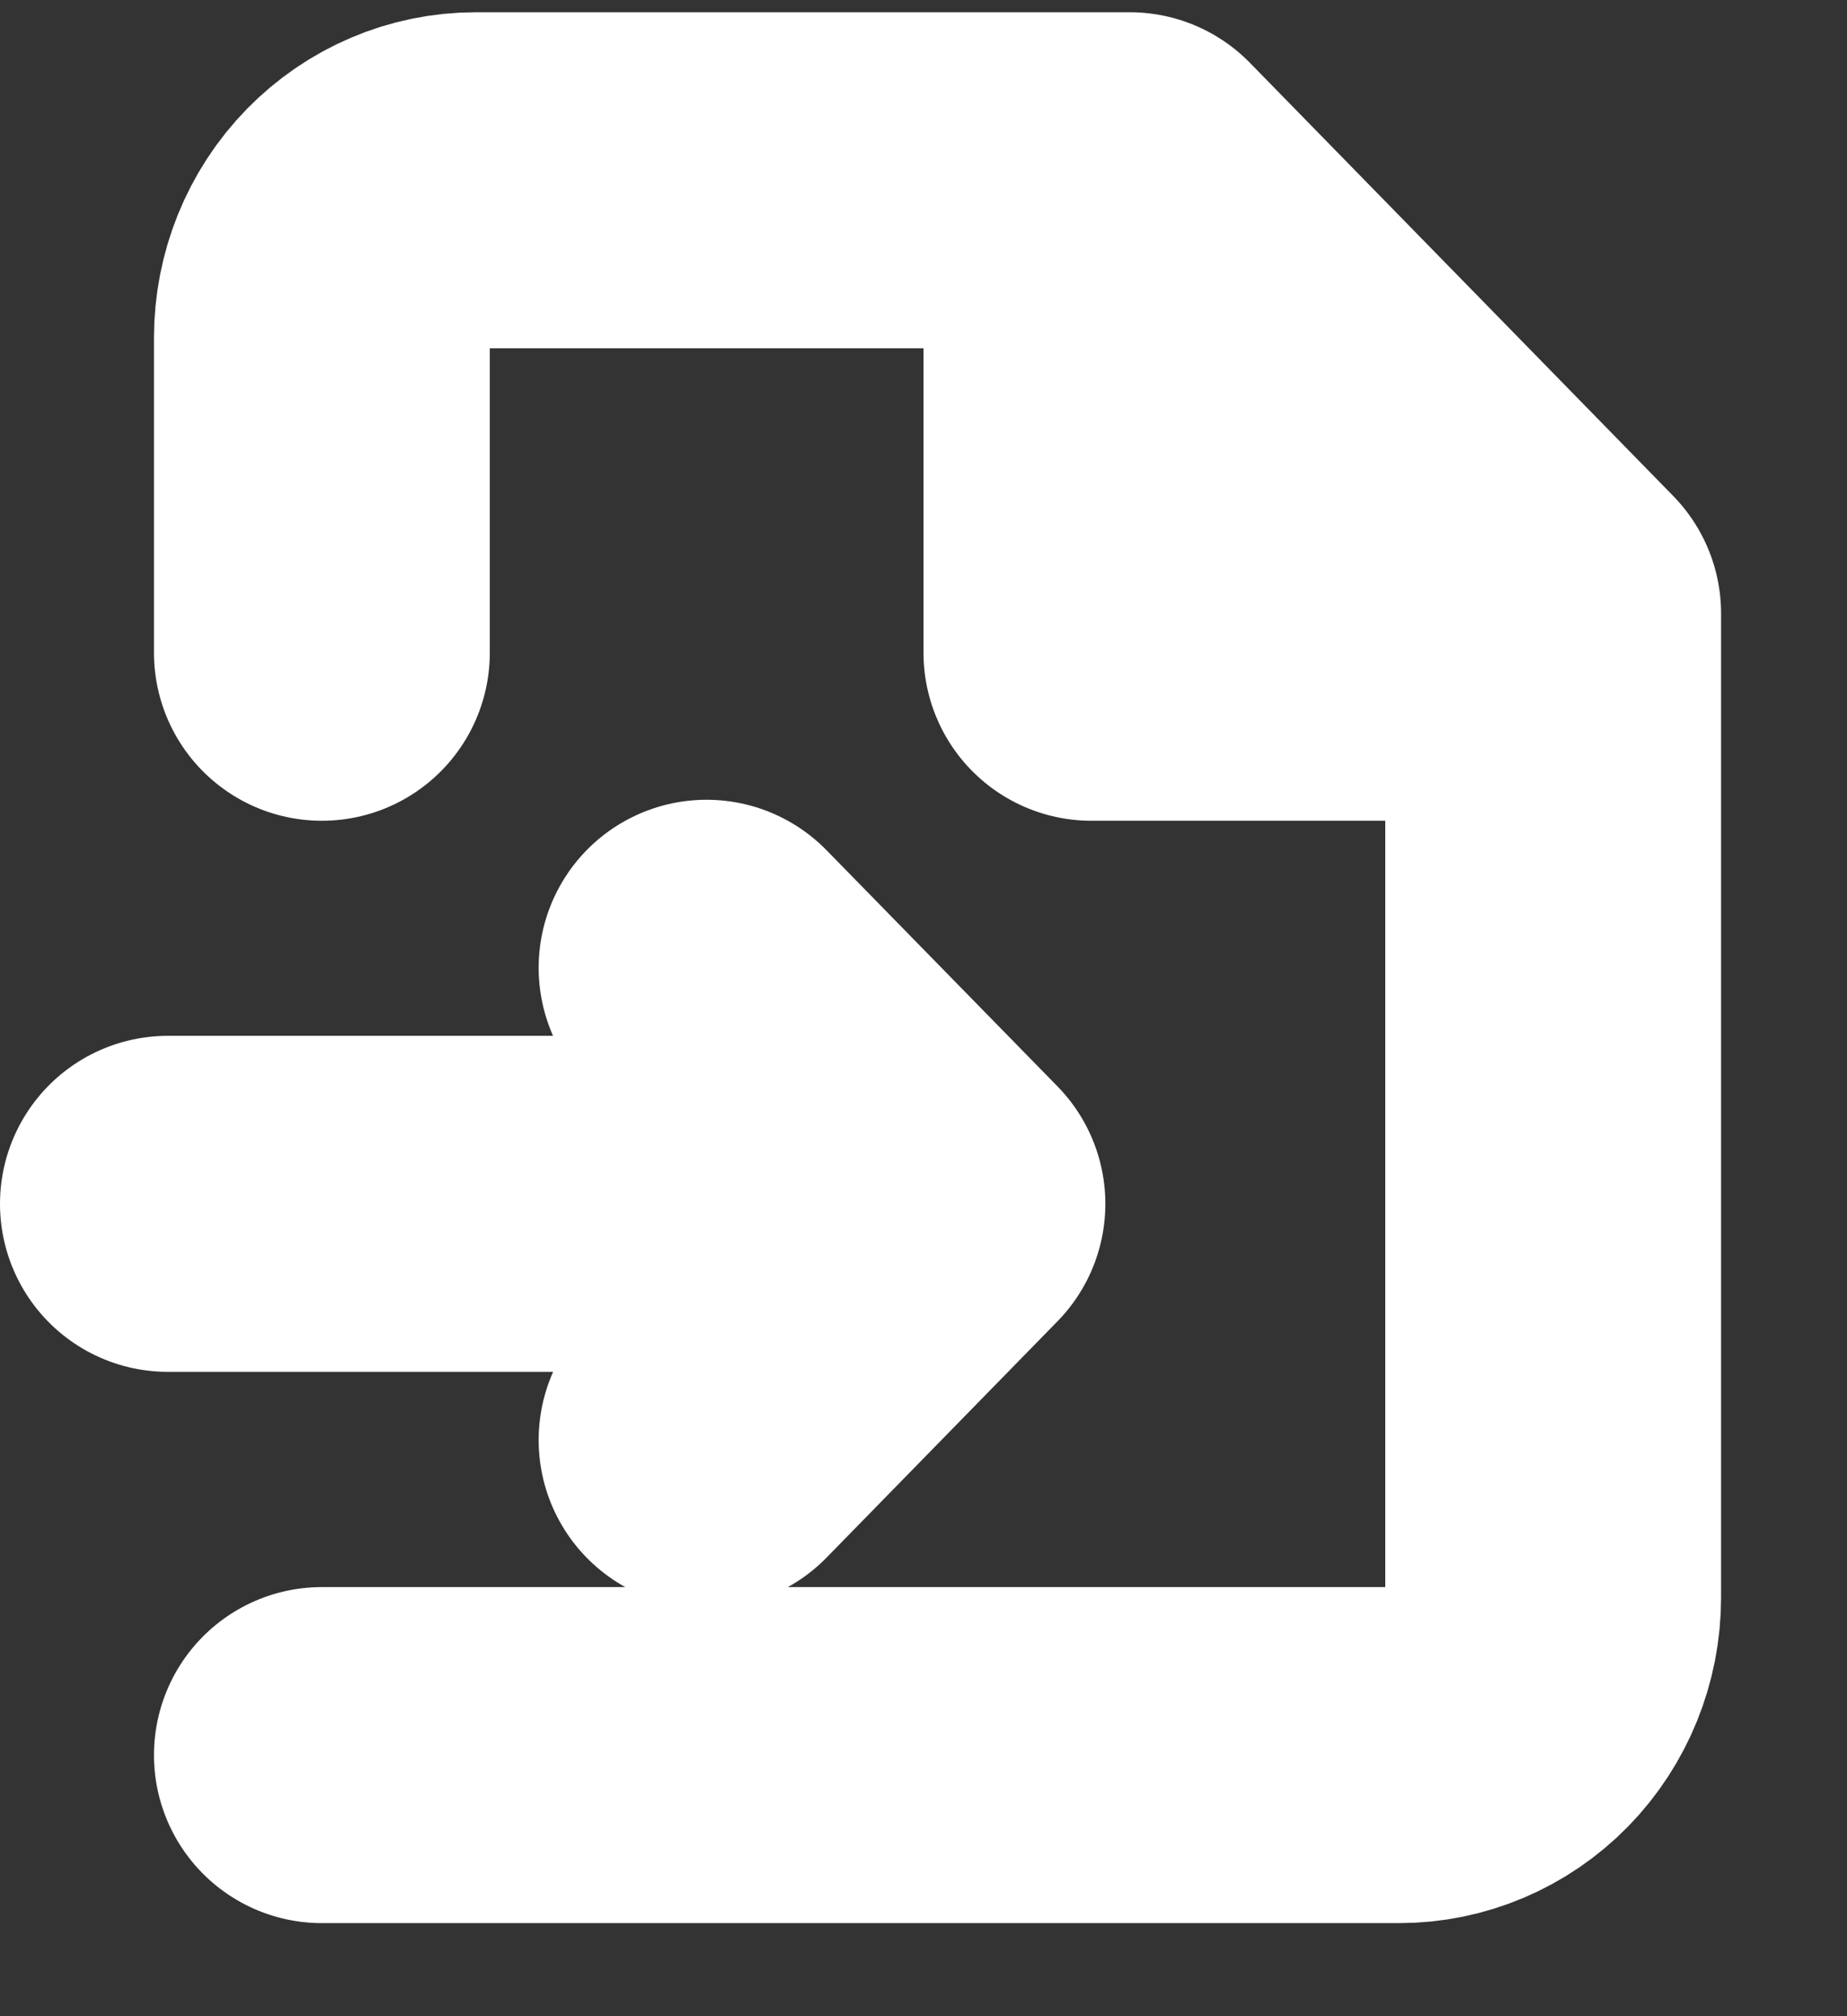 <svg width="11" height="12" viewBox="0 0 11 12" fill="none" xmlns="http://www.w3.org/2000/svg">
<rect x="0" y="0" width="11" height="12" fill="#333333" stroke="none"/>
<path d="M1.917 10.446H8.333C8.576 10.446 8.81 10.347 8.982 10.171C9.153 9.996 9.25 9.757 9.25 9.509V3.651L6.729 1.073H2.833C2.59 1.073 2.357 1.172 2.185 1.348C2.013 1.524 1.917 1.762 1.917 2.011V3.885M6.5 1.073V3.885H9.25M1 7.165H5.583M5.583 7.165L4.208 8.571M5.583 7.165L4.208 5.76" stroke="white" stroke-width="2" stroke-linecap="round" stroke-linejoin="round"/>
</svg>
